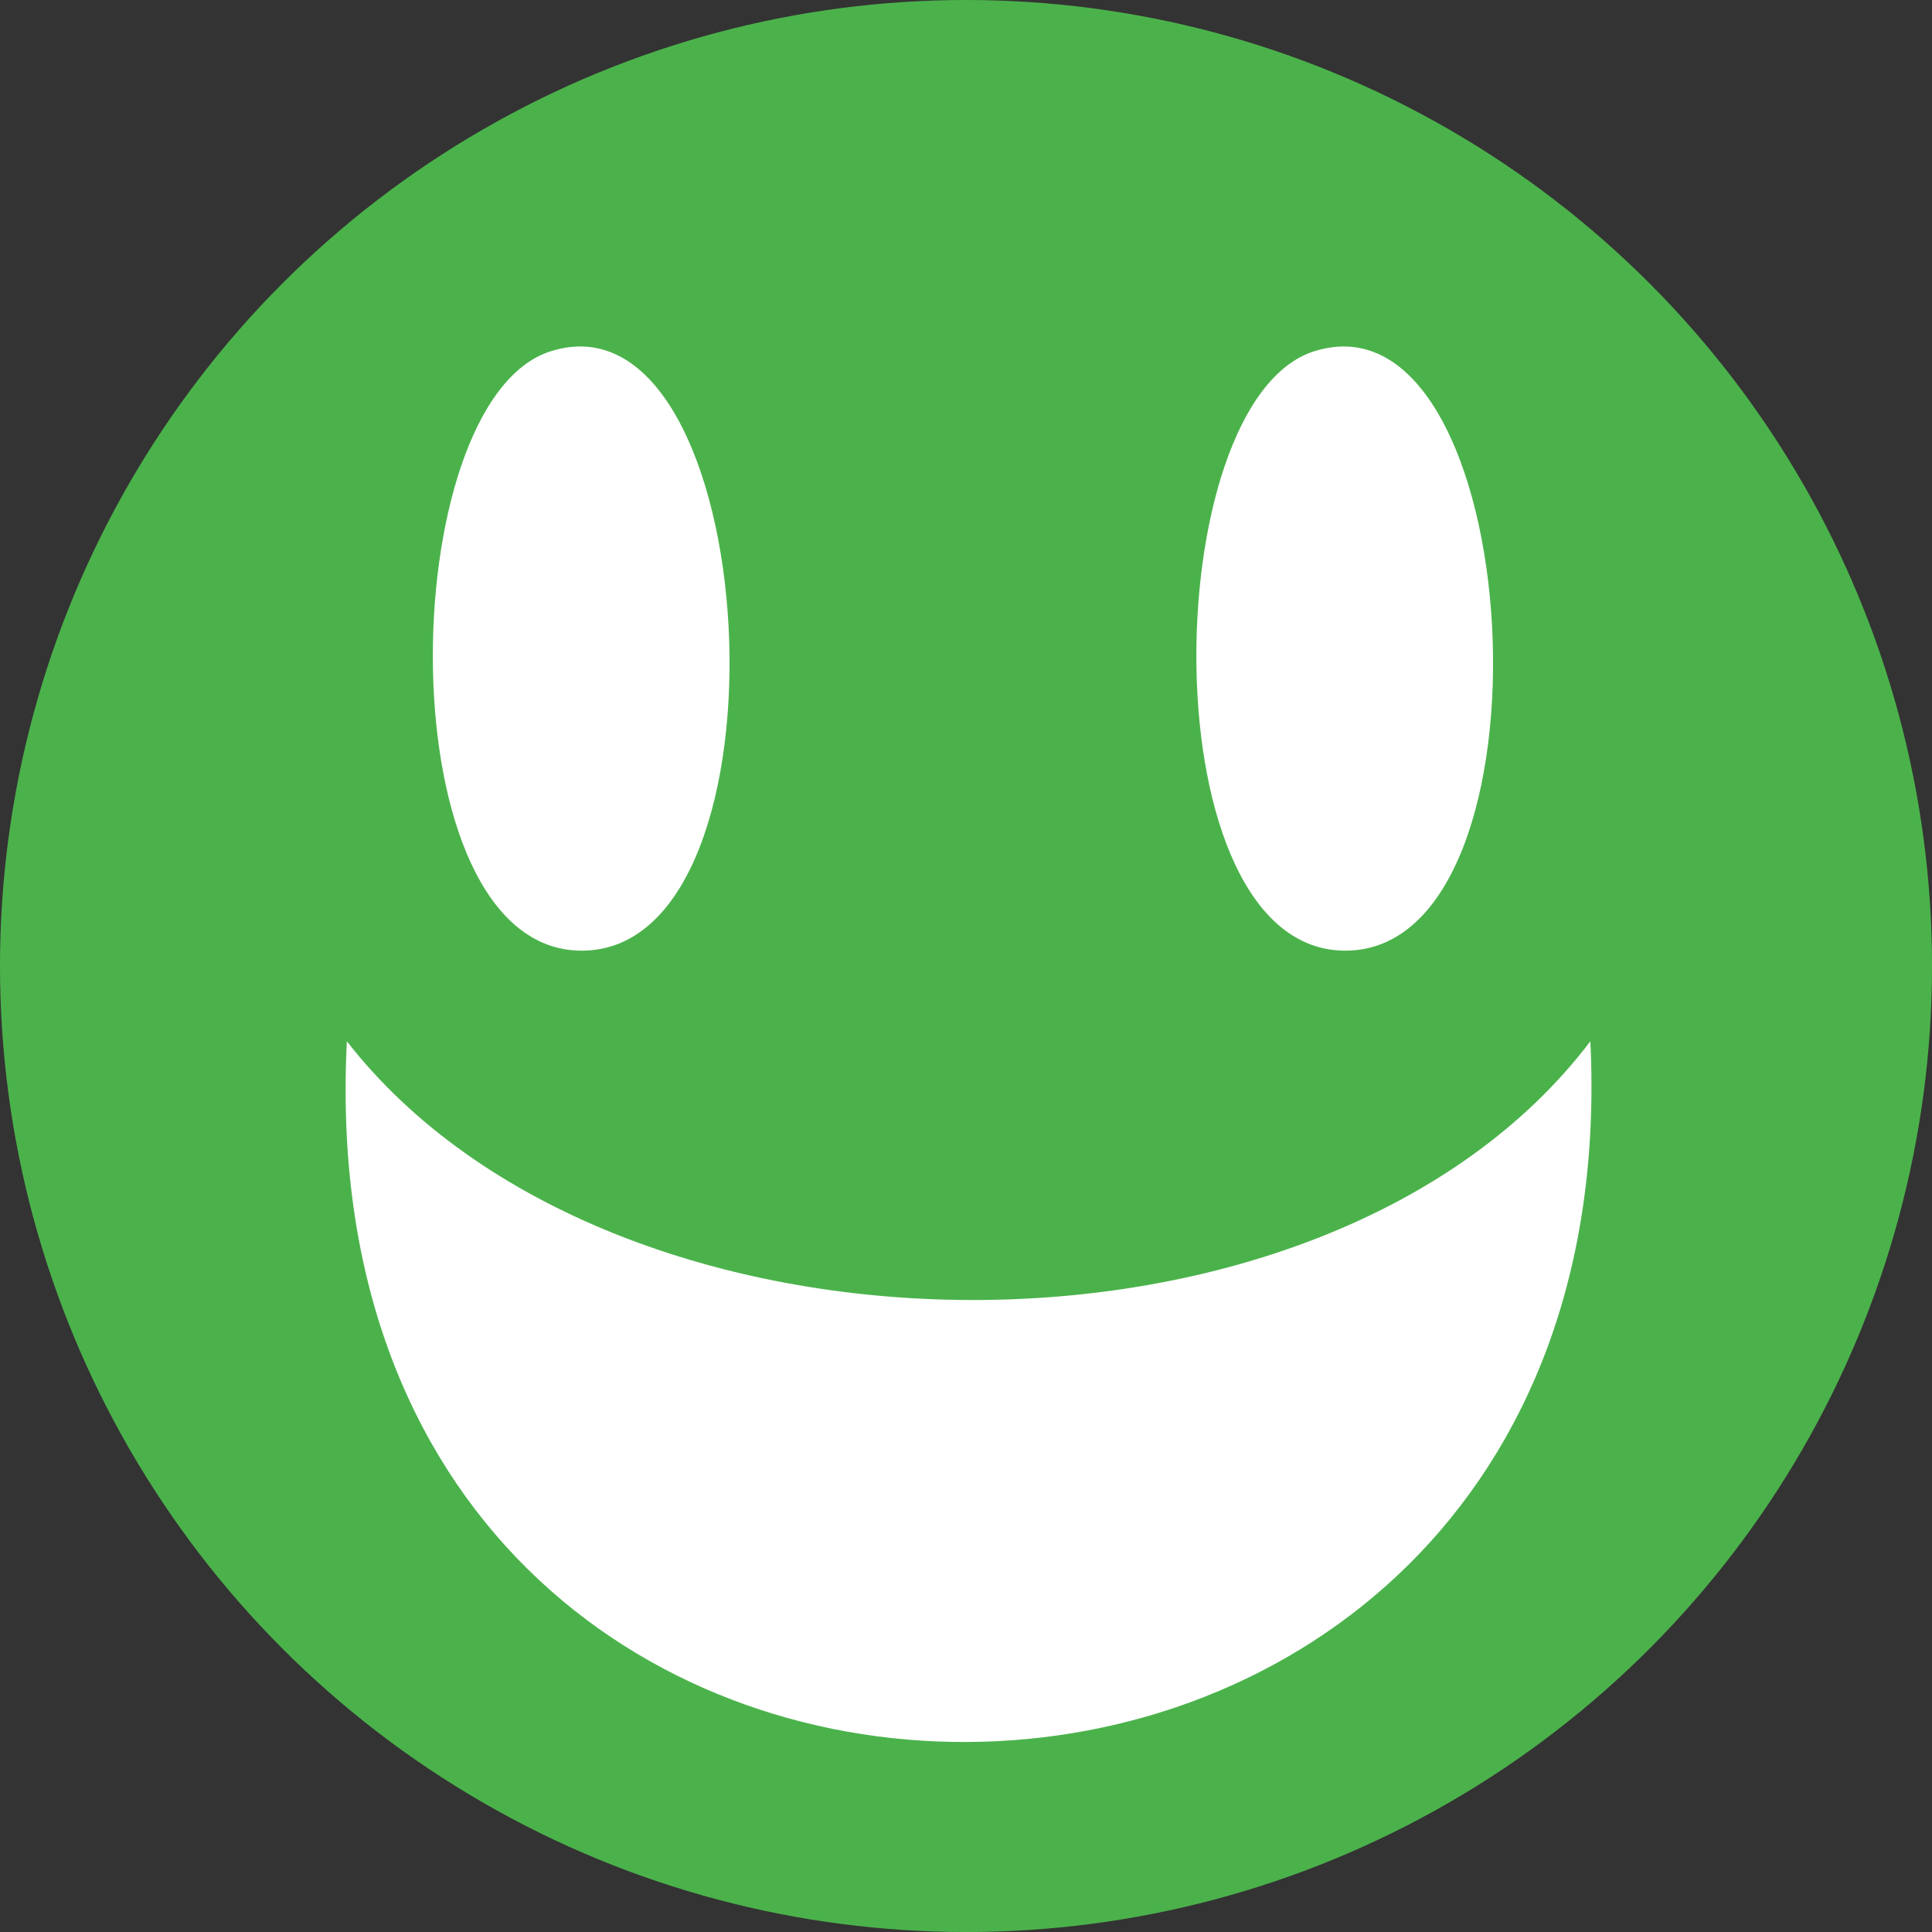 <?xml version="1.0" encoding="utf-8"?>
<!-- Generator: Adobe Illustrator 17.0.0, SVG Export Plug-In . SVG Version: 6.00 Build 0)  -->
<!DOCTYPE svg PUBLIC "-//W3C//DTD SVG 1.1//EN" "http://www.w3.org/Graphics/SVG/1.1/DTD/svg11.dtd">
<svg version="1.1" id="Layer_1" xmlns="http://www.w3.org/2000/svg" xmlns:xlink="http://www.w3.org/1999/xlink" x="0px" y="0px"
	 width="104.861px" height="104.861px" viewBox="0 0 104.861 104.861" enable-background="new 0 0 104.861 104.861"
	 xml:space="preserve">
<rect x="0" y="0" width="104.861" height="104.861" fill="#333333" stroke="none"/>
<g>
	<circle fill="#4BB24B" cx="52.431" cy="52.431" r="52.431"/>
</g>
<g id="smile_1_">
	<g>
		<path fill="#FFFFFF" d="M29.893,19.064c11.568-3.646,13.604,32.534,1.68,32.534C20.859,51.598,21.319,21.765,29.893,19.064z"/>
		<path fill="#FFFFFF" d="M71.332,19.064c11.569-3.646,13.605,32.534,1.682,32.534C62.3,51.598,62.76,21.765,71.332,19.064z"/>
		<path fill="#FFFFFF" d="M18.827,56.517c14.418,18.516,53.132,18.93,67.491,0C88.764,106.858,16.226,107.594,18.827,56.517z"/>
	</g>
</g>
</svg>
